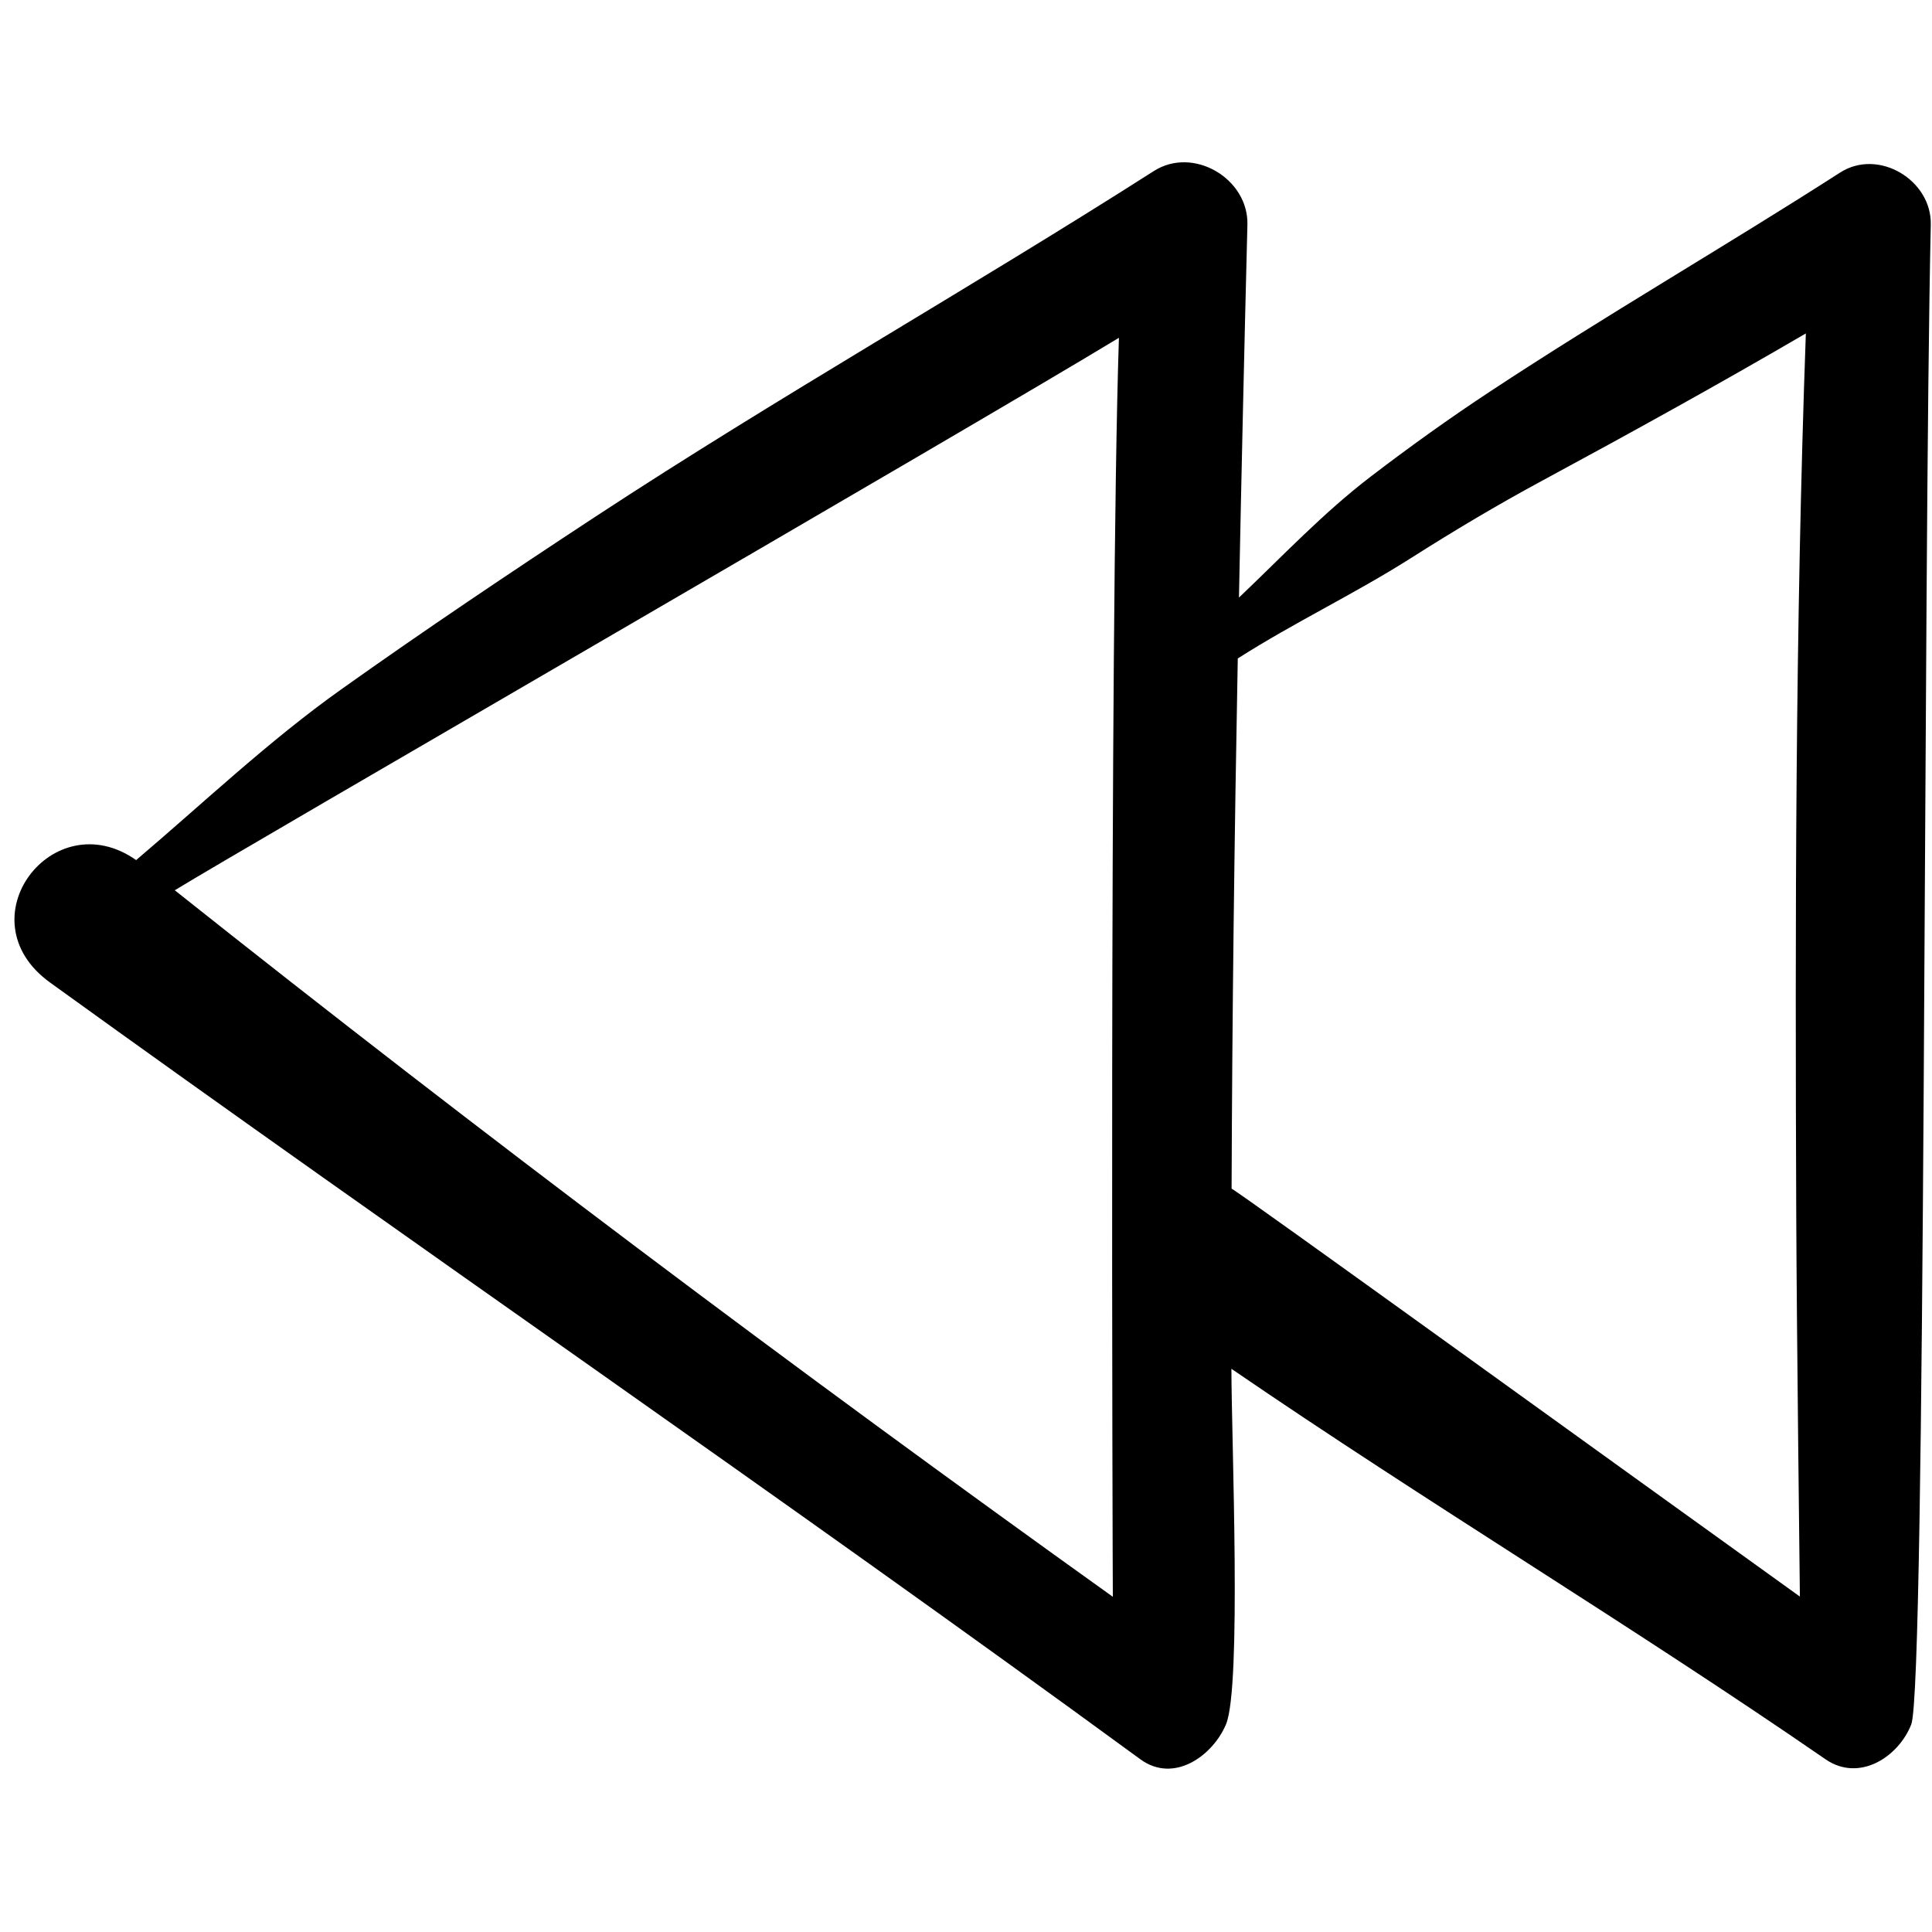 <?xml version="1.0" ?><!DOCTYPE svg  PUBLIC '-//W3C//DTD SVG 1.1//EN'  'http://www.w3.org/Graphics/SVG/1.1/DTD/svg11.dtd'><svg enable-background="new 0 0 91 91" height="91px" id="Layer_1" version="1.1" viewBox="0 0 91 91" width="91px" xml:space="preserve" xmlns="http://www.w3.org/2000/svg" xmlns:xlink="http://www.w3.org/1999/xlink"><g><path d="M86.67,8.129c-5.456,3.504-11.08,6.745-16.492,10.316c-1.92,1.265-3.786,2.604-5.61,3.999   c-2.238,1.71-4.178,3.771-6.211,5.703c0.117-5.854,0.249-11.709,0.398-17.564c0.055-2.17-2.547-3.714-4.406-2.528   c-8.681,5.542-17.672,10.618-26.282,16.266c-4.044,2.656-8.062,5.352-12.003,8.155c-3.433,2.443-6.465,5.33-9.651,8.035   c-3.923-2.752-8.159,2.805-4.055,5.768C19.398,58.58,36.748,70.457,53.71,82.863c1.599,1.169,3.426-0.187,4.036-1.644   c0.741-1.765,0.26-13.352,0.255-16.747c9.219,6.314,18.778,12.047,27.982,18.391c1.597,1.104,3.45-0.122,4.04-1.642   c0.699-1.801,0.558-54.568,0.92-70.64C90.99,8.481,88.476,6.967,86.67,8.129z M52.703,15.911c-0.458,13.953-0.292,58.72-0.287,59.3   C37.431,64.488,22.652,53.397,8.232,41.933C11.33,40.025,45.434,20.321,52.703,15.911z M58.01,55.987   c0.028-8.327,0.134-16.65,0.291-24.972c2.618-1.674,5.516-3.052,8.121-4.706c2.032-1.292,4.093-2.522,6.212-3.665   c4.186-2.26,8.327-4.547,12.424-6.939c-0.498,13.854-0.507,27.726-0.452,41.592c0.021,5.286,0.164,17.222,0.171,17.904   C76.175,69.026,58.354,56.139,58.01,55.987z"/></g></svg>